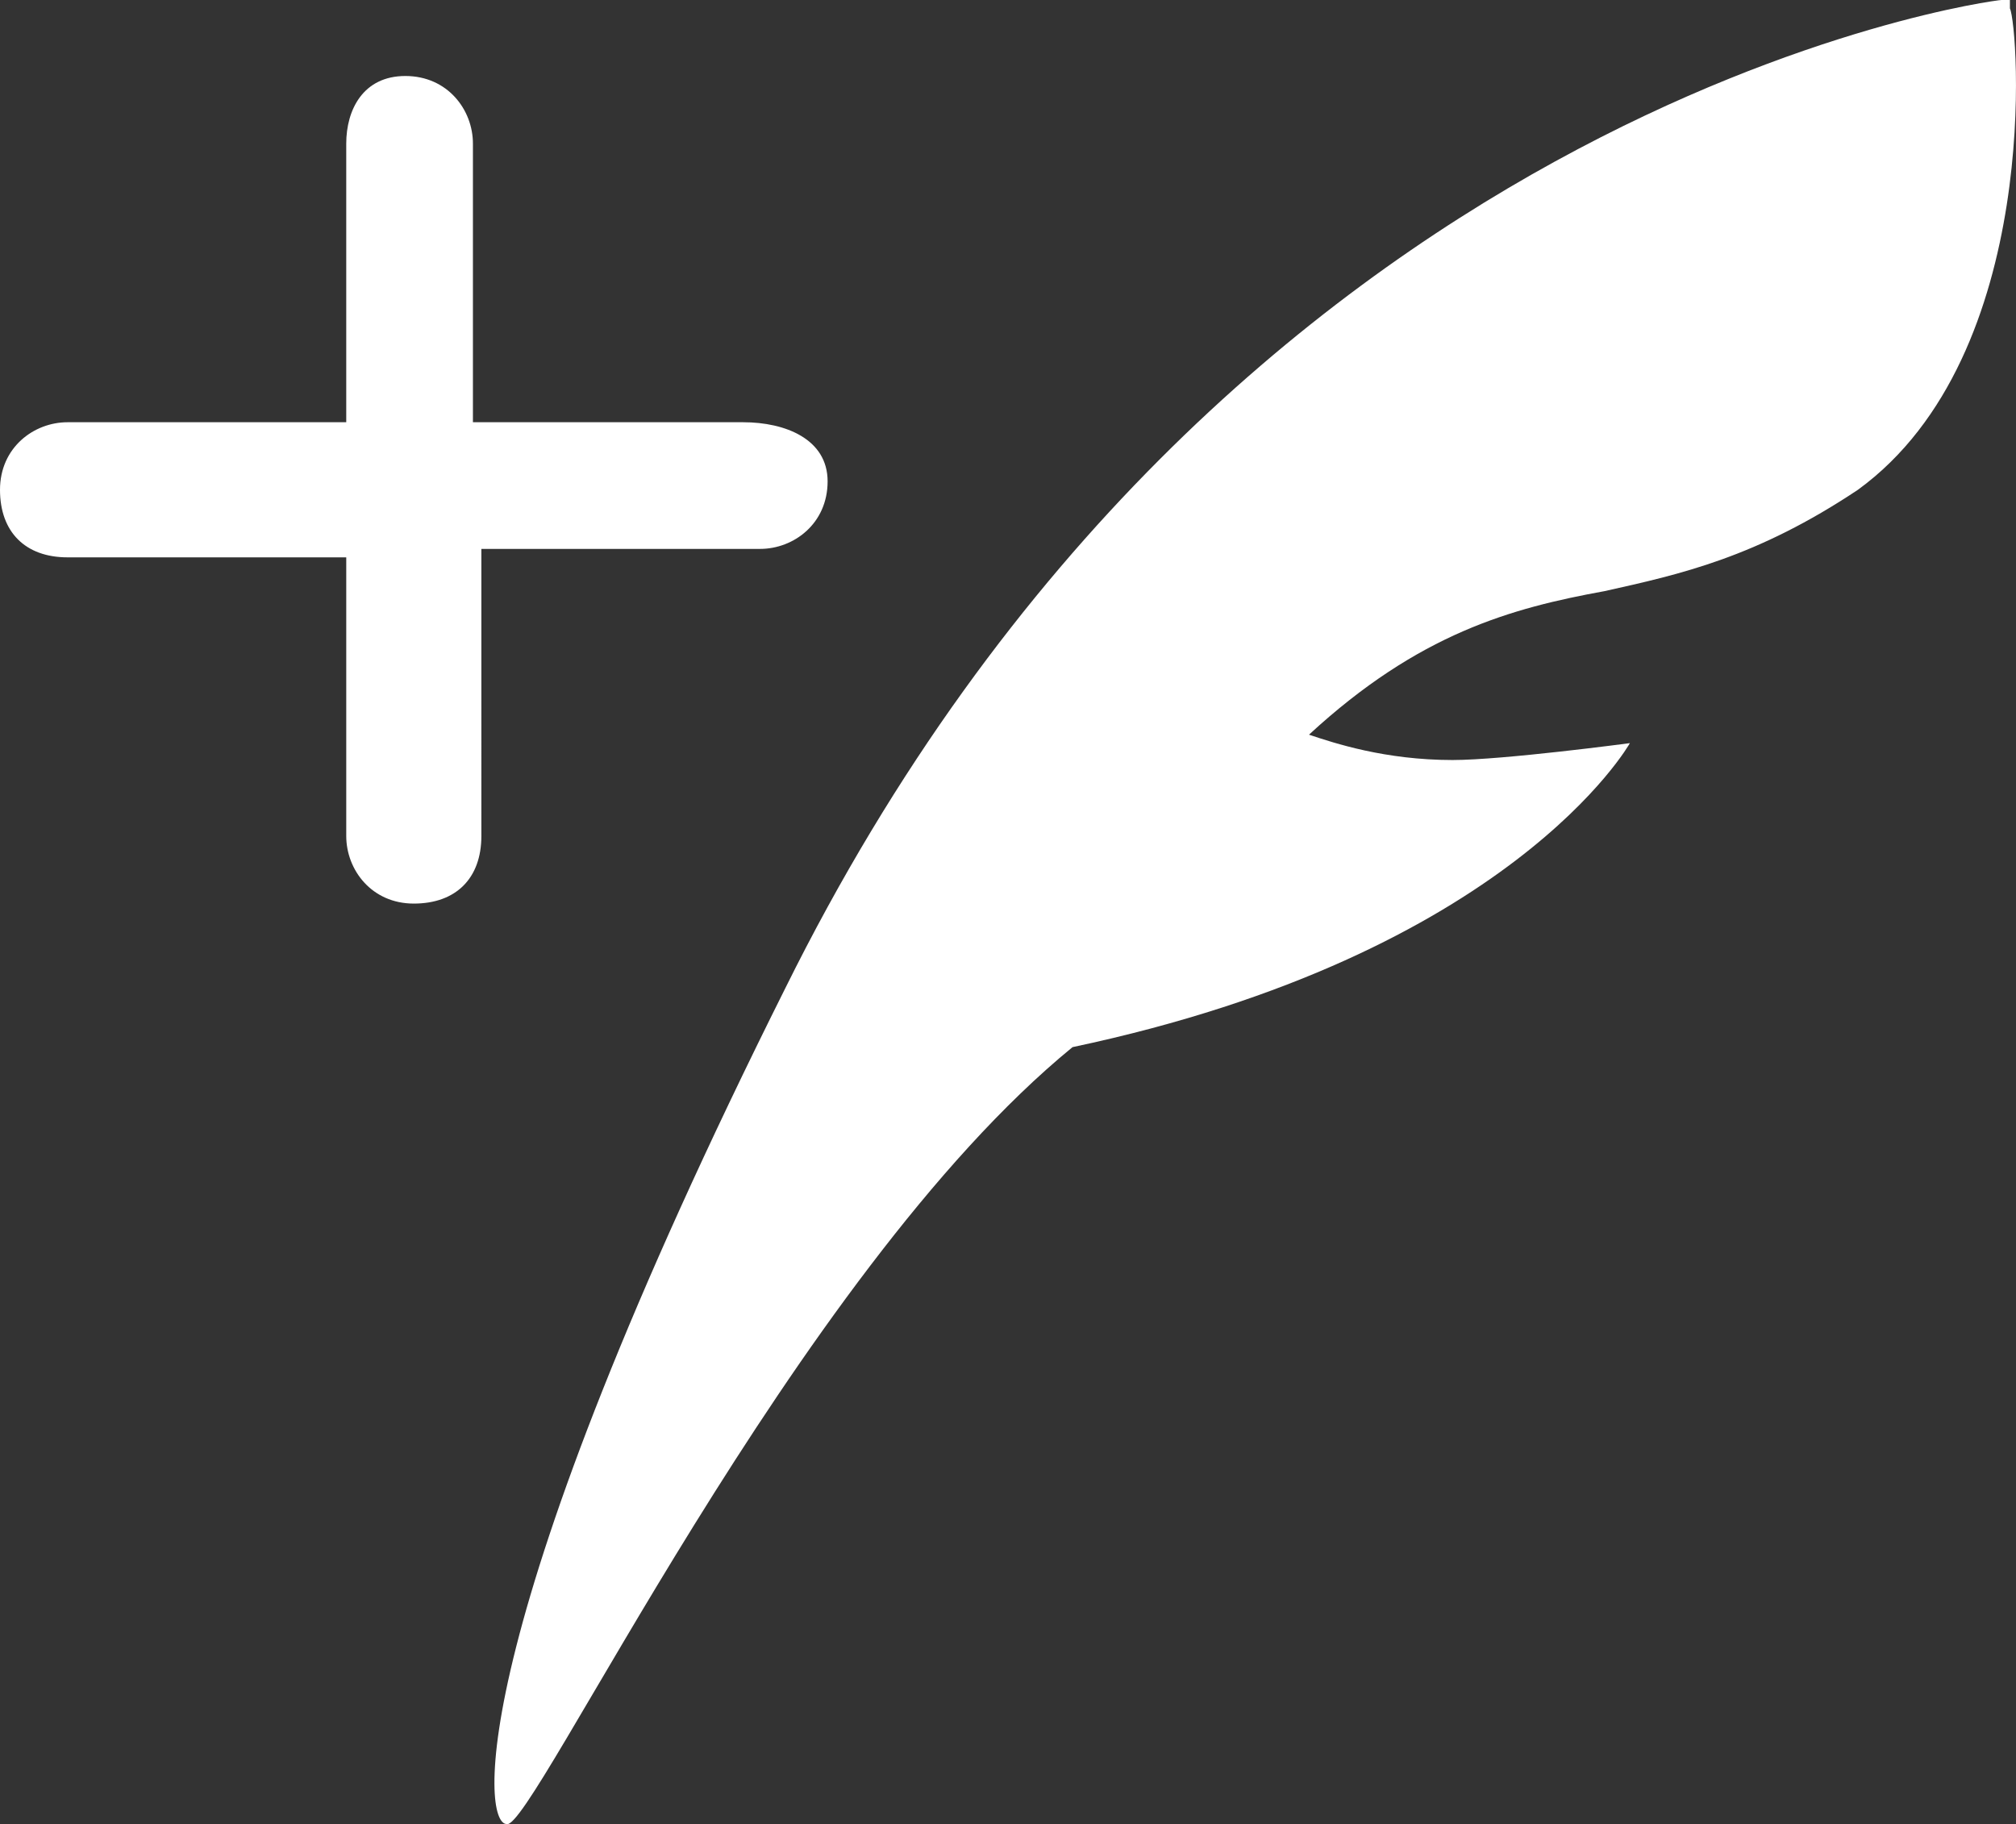 <?xml version="1.0" encoding="utf-8"?>
<svg viewBox="597.201 124.986 23.872 21.601" xmlns="http://www.w3.org/2000/svg">
  <rect x="597.201" y="124.986" width="23.872" height="21.601" fill="#333333" stroke="none"/>
  <g transform="matrix(1, 0, 0, 1, 597.201, 122.786)">
    <path d="M8.8 7.2H5.6V3.9c0-.4-.3-.8-.8-.8s-.7.4-.7.8v3.3H.8c-.4 0-.8.3-.8.8s.3.8.8.8h3.3v3.3c0 .4.3.8.8.8s.8-.3.8-.8V8.7H9c.4 0 .8-.3.8-.8s-.5-.7-1-.7zm15-4.9v-.1h-.1c-.1 0-9.2 1.2-14.4 11.7-3.8 7.6-3.6 9.9-3.3 9.9.3.1 3.4-6.5 6.7-9.2 5.2-1.1 6.6-3.6 6.6-3.6s-1.5.2-2.1.2c-.8 0-1.4-.2-1.7-.3 1.3-1.2 2.4-1.5 3.5-1.7.9-.2 1.8-.4 3-1.2 2.2-1.6 1.9-5.5 1.8-5.7z" style="fill: rgb(255, 255, 255);"/>
  </g>
</svg>